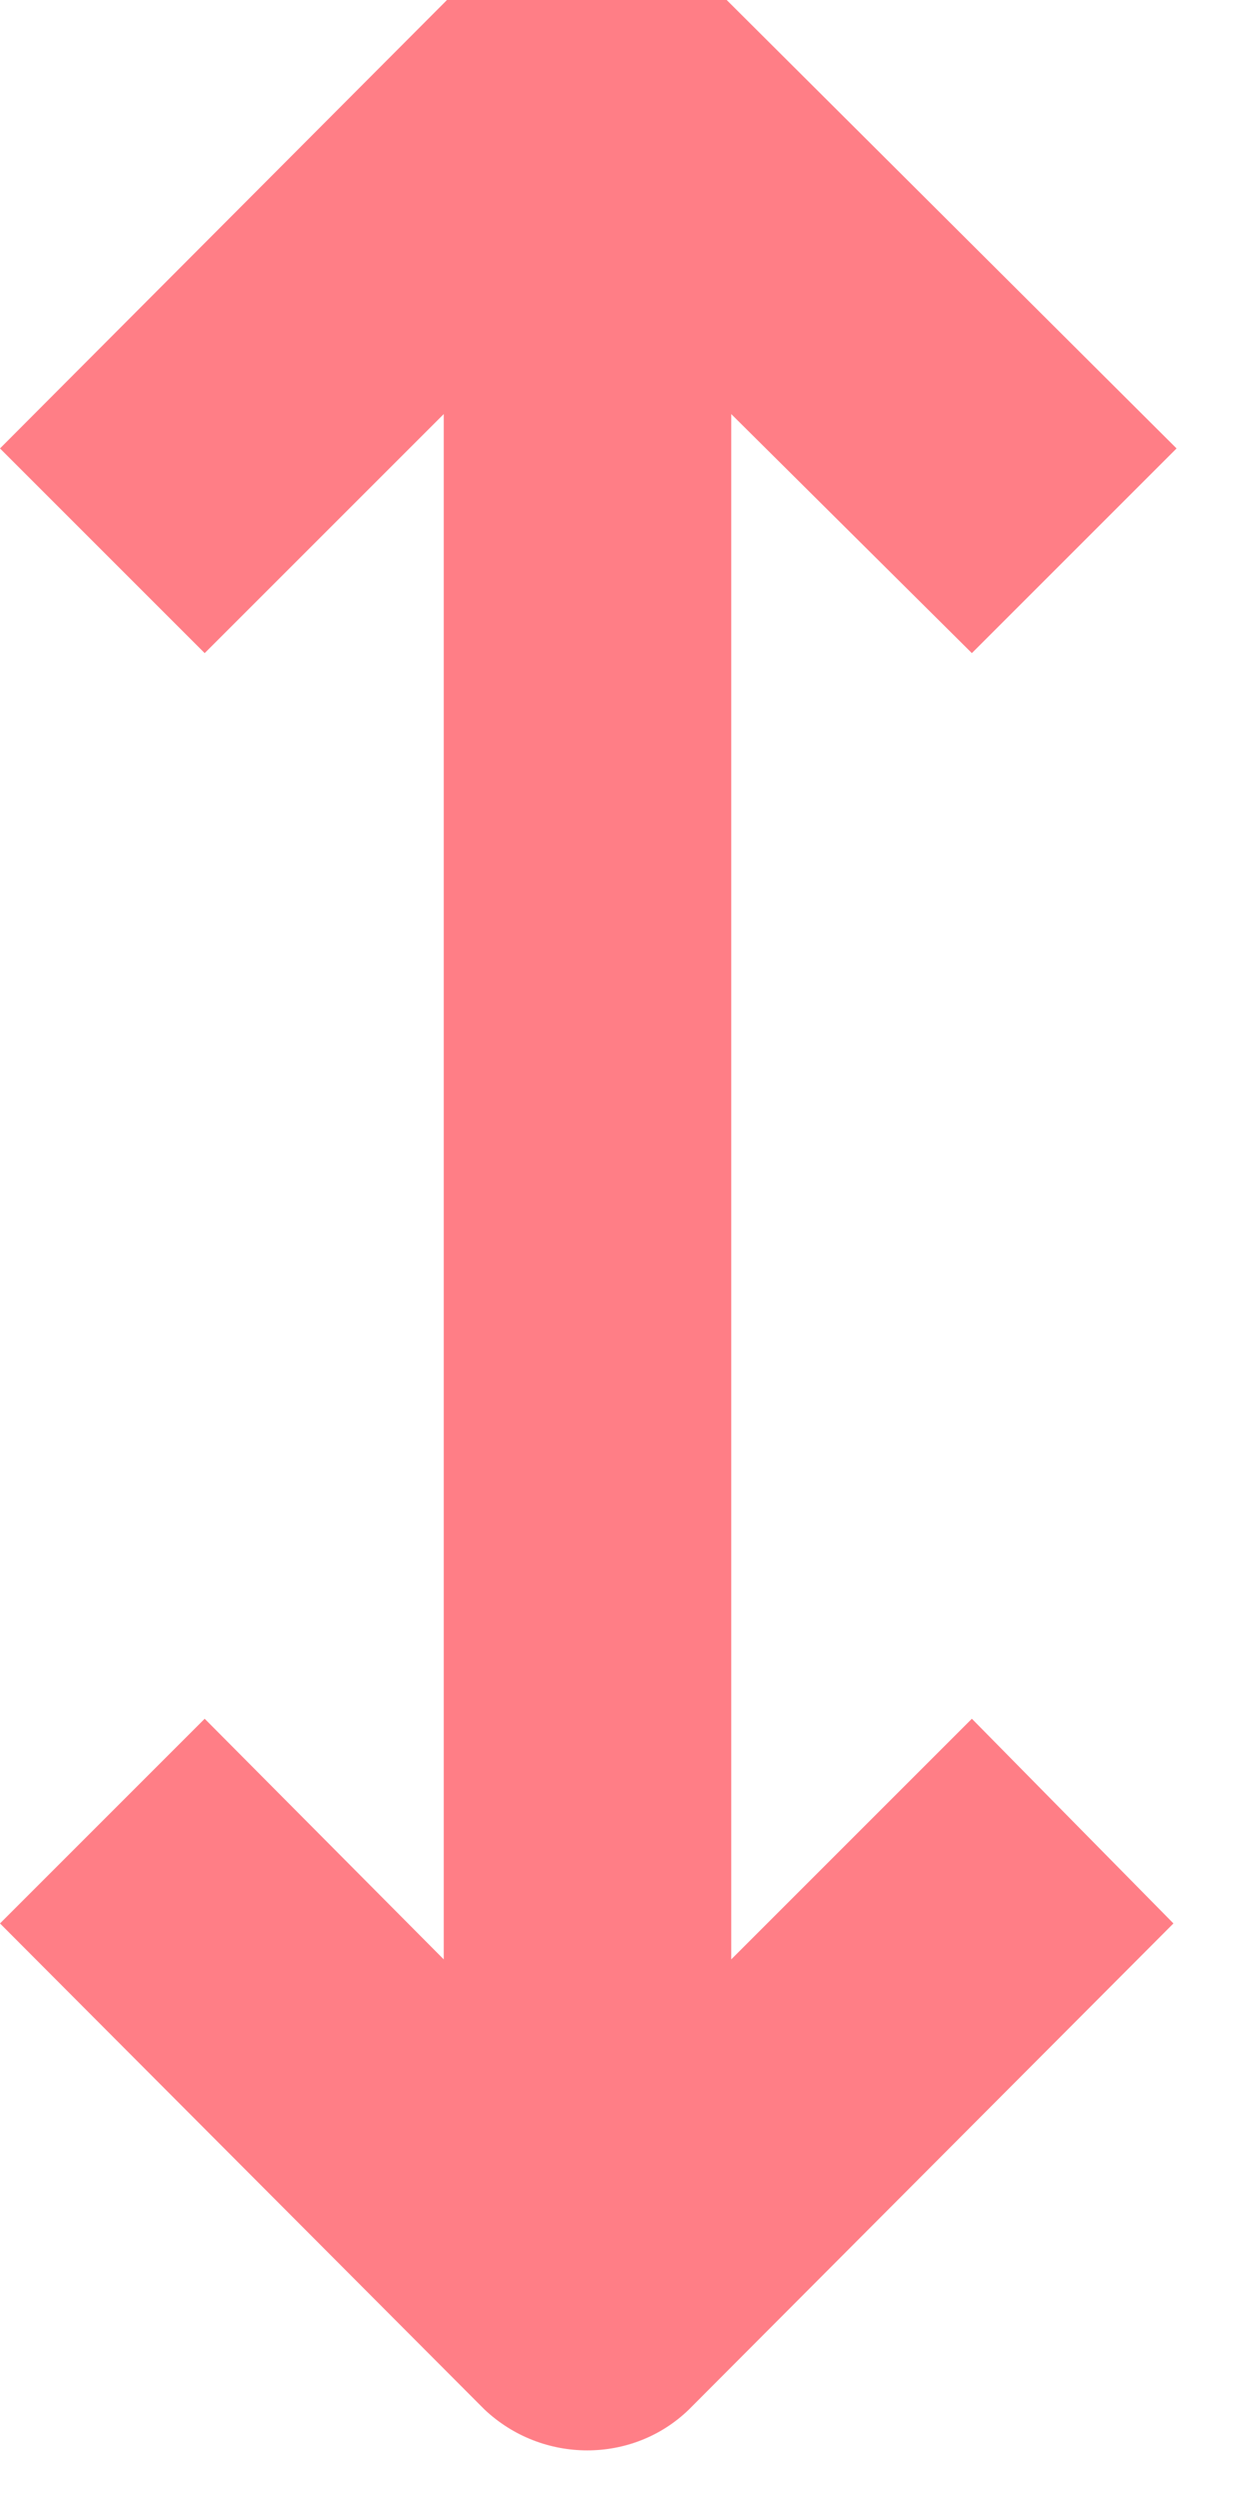 <svg width="8" height="16" viewBox="0 0 8 16" fill="none" xmlns="http://www.w3.org/2000/svg" xmlns:xlink="http://www.w3.org/1999/xlink">
	<desc>
			Created with Pixso.
	</desc>
	<defs/>
	<path id="Vector" d="M4.41 15.42L7.51 12.31L6.22 11L4.68 12.54L4.68 2.65L6.22 4.18L7.53 2.87L4.41 -0.24C4.05 -0.59 3.46 -0.59 3.1 -0.24L0 2.87L1.31 4.18L2.84 2.65L2.84 12.54L1.31 11L0 12.31L3.1 15.42C3.47 15.77 4.05 15.77 4.41 15.42L4.41 15.42Z" fill="#FF7E86" fill-opacity="1" fill-rule="nonzero"/>
</svg>

